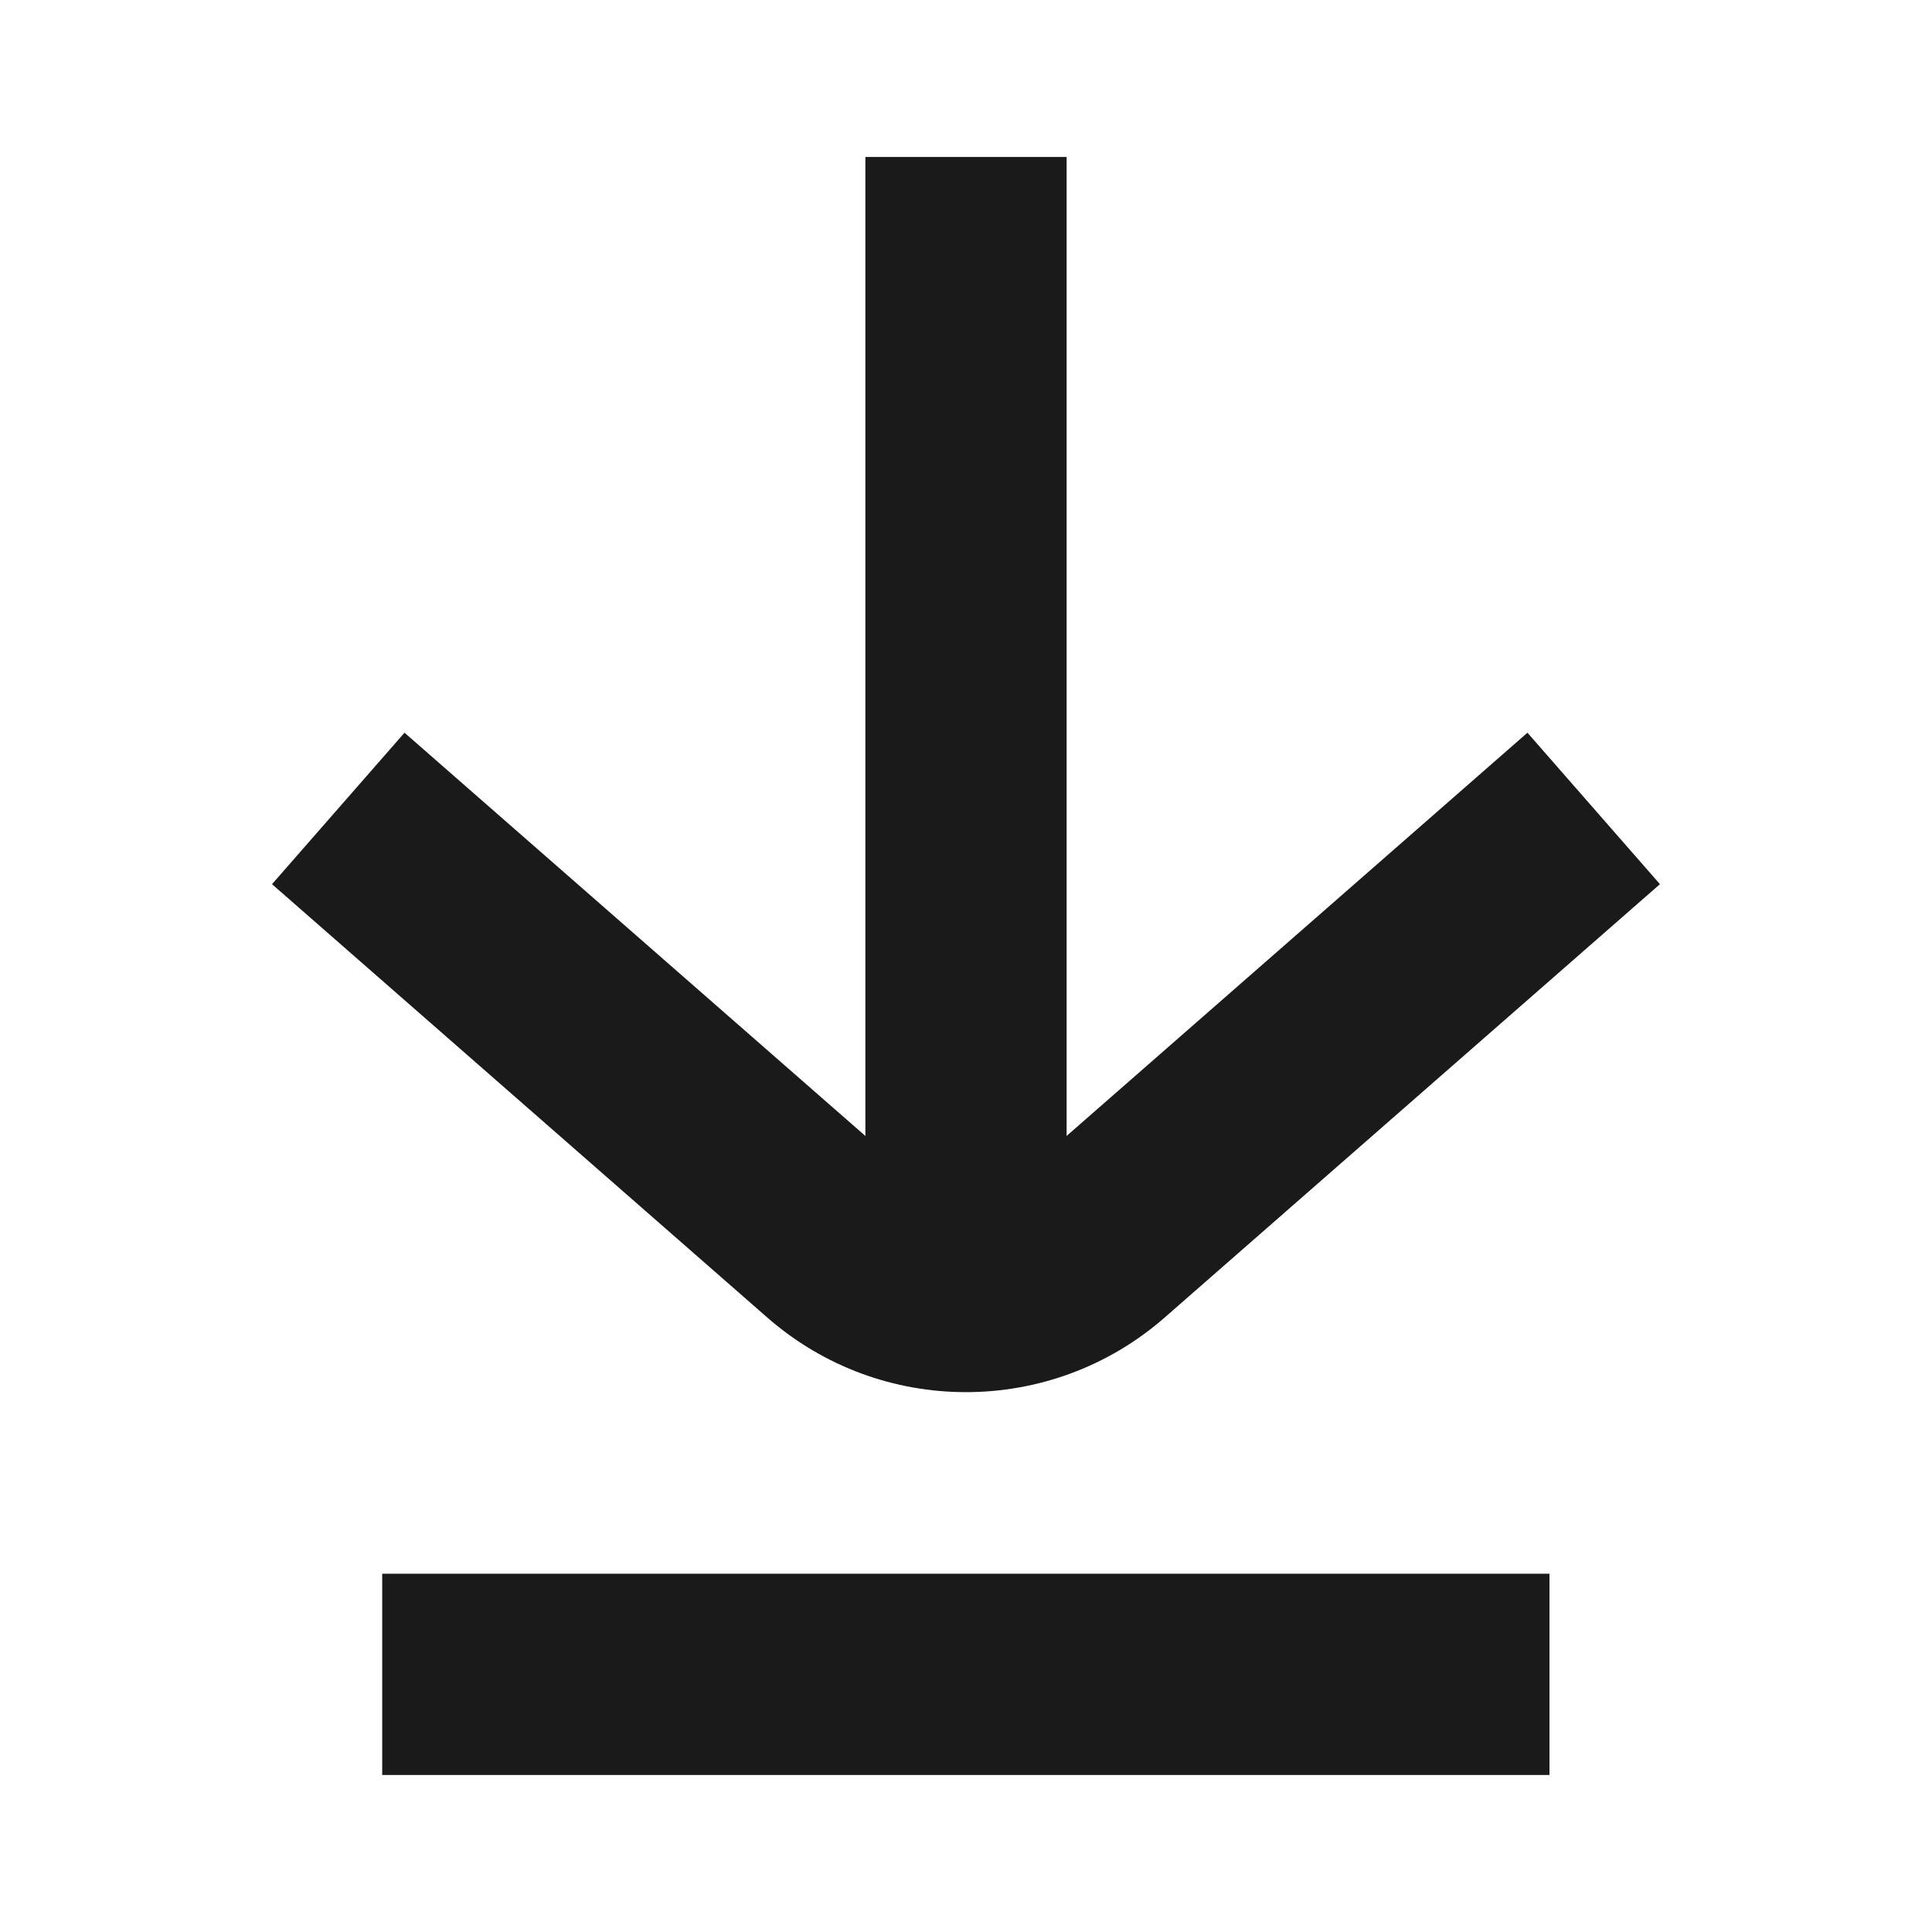 <svg width="48" height="48" viewBox="0 0 48 48" fill="none" xmlns="http://www.w3.org/2000/svg">
<path fill-rule="evenodd" clip-rule="evenodd" d="M21.5 32.9L21.5 3.9L26.5 3.9V32.9H21.5Z" fill="#1A1A1A"/>
<path fill-rule="evenodd" clip-rule="evenodd" d="M9.496 39.099H38.496V44.099H9.496V39.099Z" fill="#1A1A1A"/>
<path fill-rule="evenodd" clip-rule="evenodd" d="M10.05 18.204L22.353 28.969C23.296 29.794 24.703 29.794 25.646 28.969L37.949 18.204L41.241 21.967L28.938 32.732C26.11 35.206 21.888 35.206 19.061 32.732L6.758 21.967L10.05 18.204Z" fill="#1A1A1A"/>
</svg>
